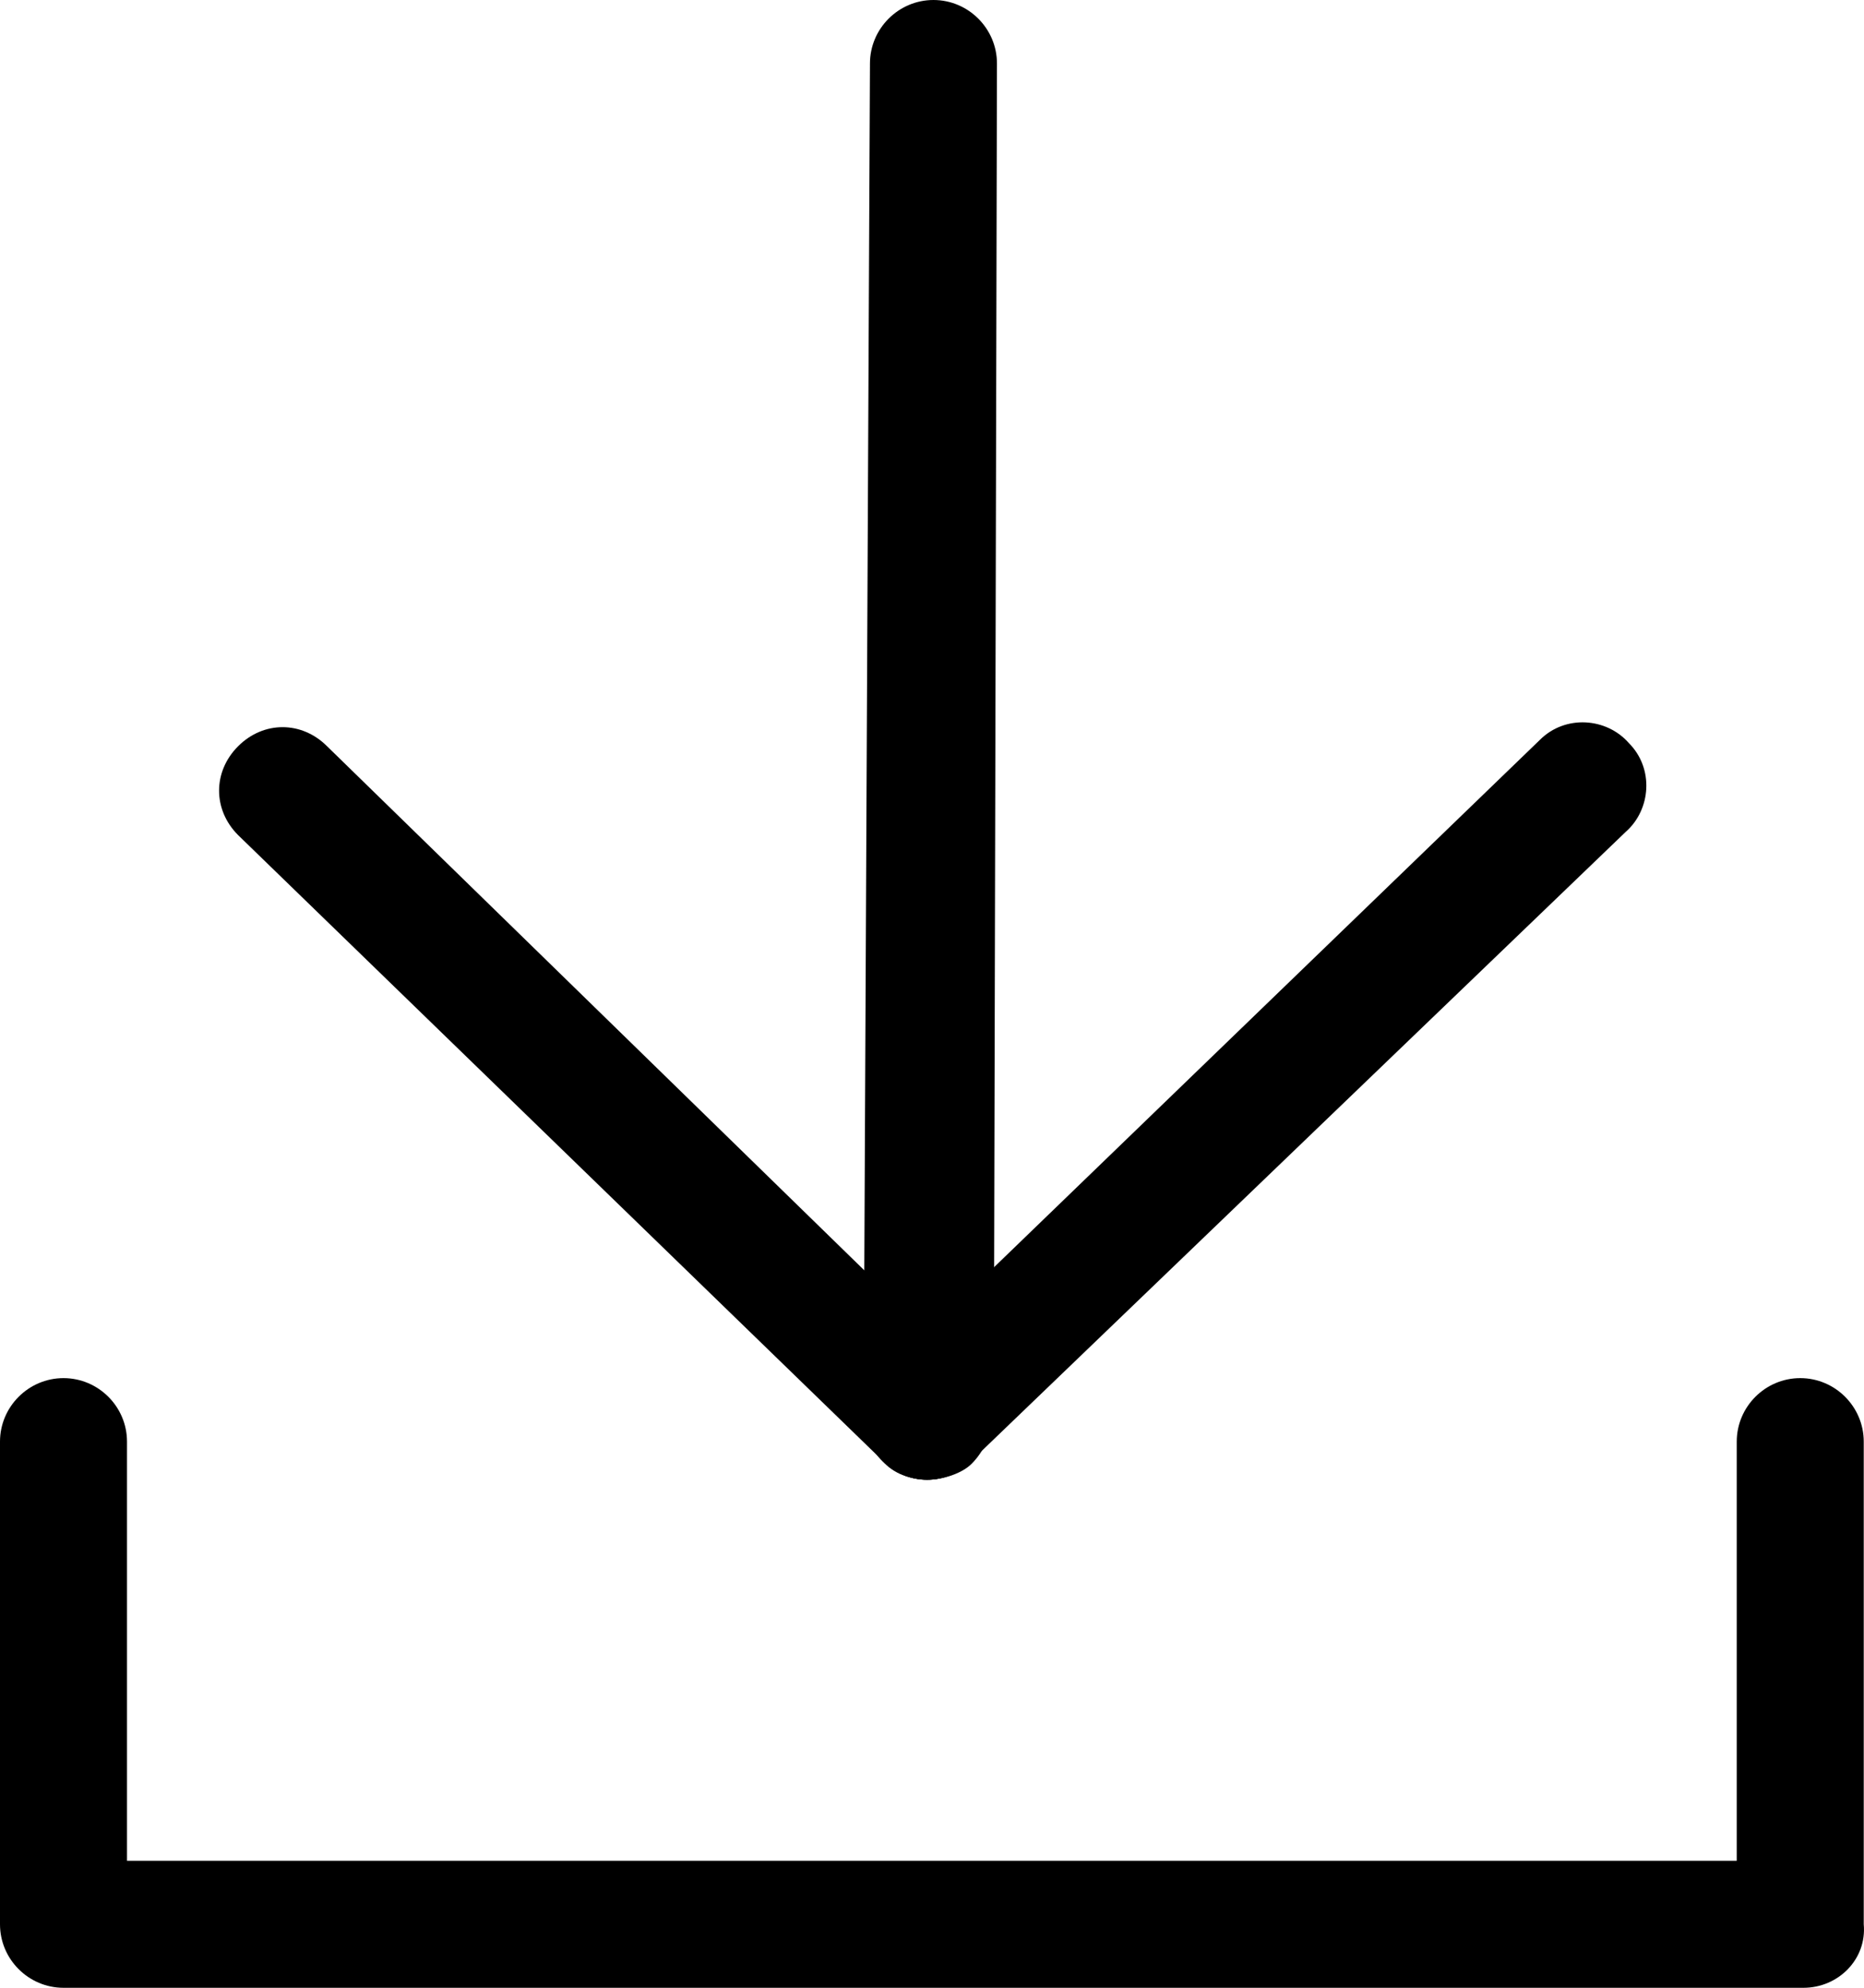 <?xml version="1.0" encoding="utf-8"?>
<!-- Generator: Adobe Illustrator 15.0.0, SVG Export Plug-In . SVG Version: 6.00 Build 0)  -->
<!DOCTYPE svg PUBLIC "-//W3C//DTD SVG 1.1//EN" "http://www.w3.org/Graphics/SVG/1.1/DTD/svg11.dtd">
<svg version="1.1" id="图层_1" xmlns="http://www.w3.org/2000/svg" xmlns:xlink="http://www.w3.org/1999/xlink" x="0px" y="0px"
	 width="58.708px" height="62.6px" viewBox="2.6 0.7 58.708 62.6" enable-background="new 2.6 0.7 58.708 62.6"
	 xml:space="preserve">
<path d="M31.8,47.3c-1.1,0-2-0.899-2-2L30,2.7c0-1.1,0.9-2,2-2c1.1,0,2,0.9,2,2l-0.1,42.6C33.8,46.4,32.9,47.3,31.8,47.3z"/>
<path d="M59.4,63.3H4.6c-1.1,0-2-0.899-2-2V46.1c0-1.1,0.9-2,2-2s2,0.9,2,2v13.2h50.7V46.1c0-1.1,0.9-2,2-2c1.101,0,2,0.9,2,2v15.2
	C61.4,62.4,60.5,63.3,59.4,63.3z"/>
<path d="M31.8,47.3c-0.5,0-1.1-0.2-1.4-0.6c-0.8-0.8-0.7-2.101,0.1-2.8L51.1,24c0.801-0.8,2.101-0.7,2.801,0.1
	c0.8,0.8,0.699,2.1-0.101,2.8L33.2,46.7C32.8,47.1,32.3,47.3,31.8,47.3z"/>
<path d="M31.8,47.3c-0.5,0-1-0.2-1.4-0.6L10.1,27c-0.8-0.8-0.8-2,0-2.8c0.8-0.8,2-0.8,2.8,0L33.2,44c0.8,0.8,0.8,2,0,2.8
	C32.9,47.1,32.3,47.3,31.8,47.3z"/>
</svg>
